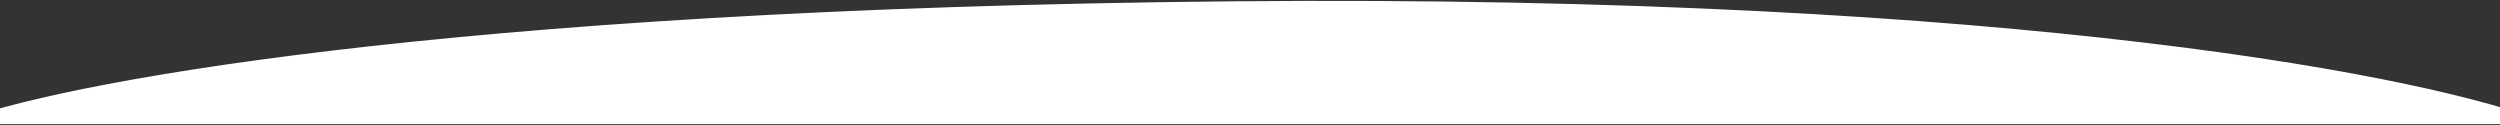 <svg width="1440" height="72" viewBox="0 0 1440 72" fill="none" xmlns="http://www.w3.org/2000/svg">
<rect x="0" y="0" width="1440" height="72" fill="#333333" stroke="none"/>
<path d="M709.166 1.262C252.077 5.53 29.268 49.532 -25 71H1466C1404.18 45.975 1166.25 -3.006 709.166 1.262Z" fill="white" stroke="white"/>
</svg>

